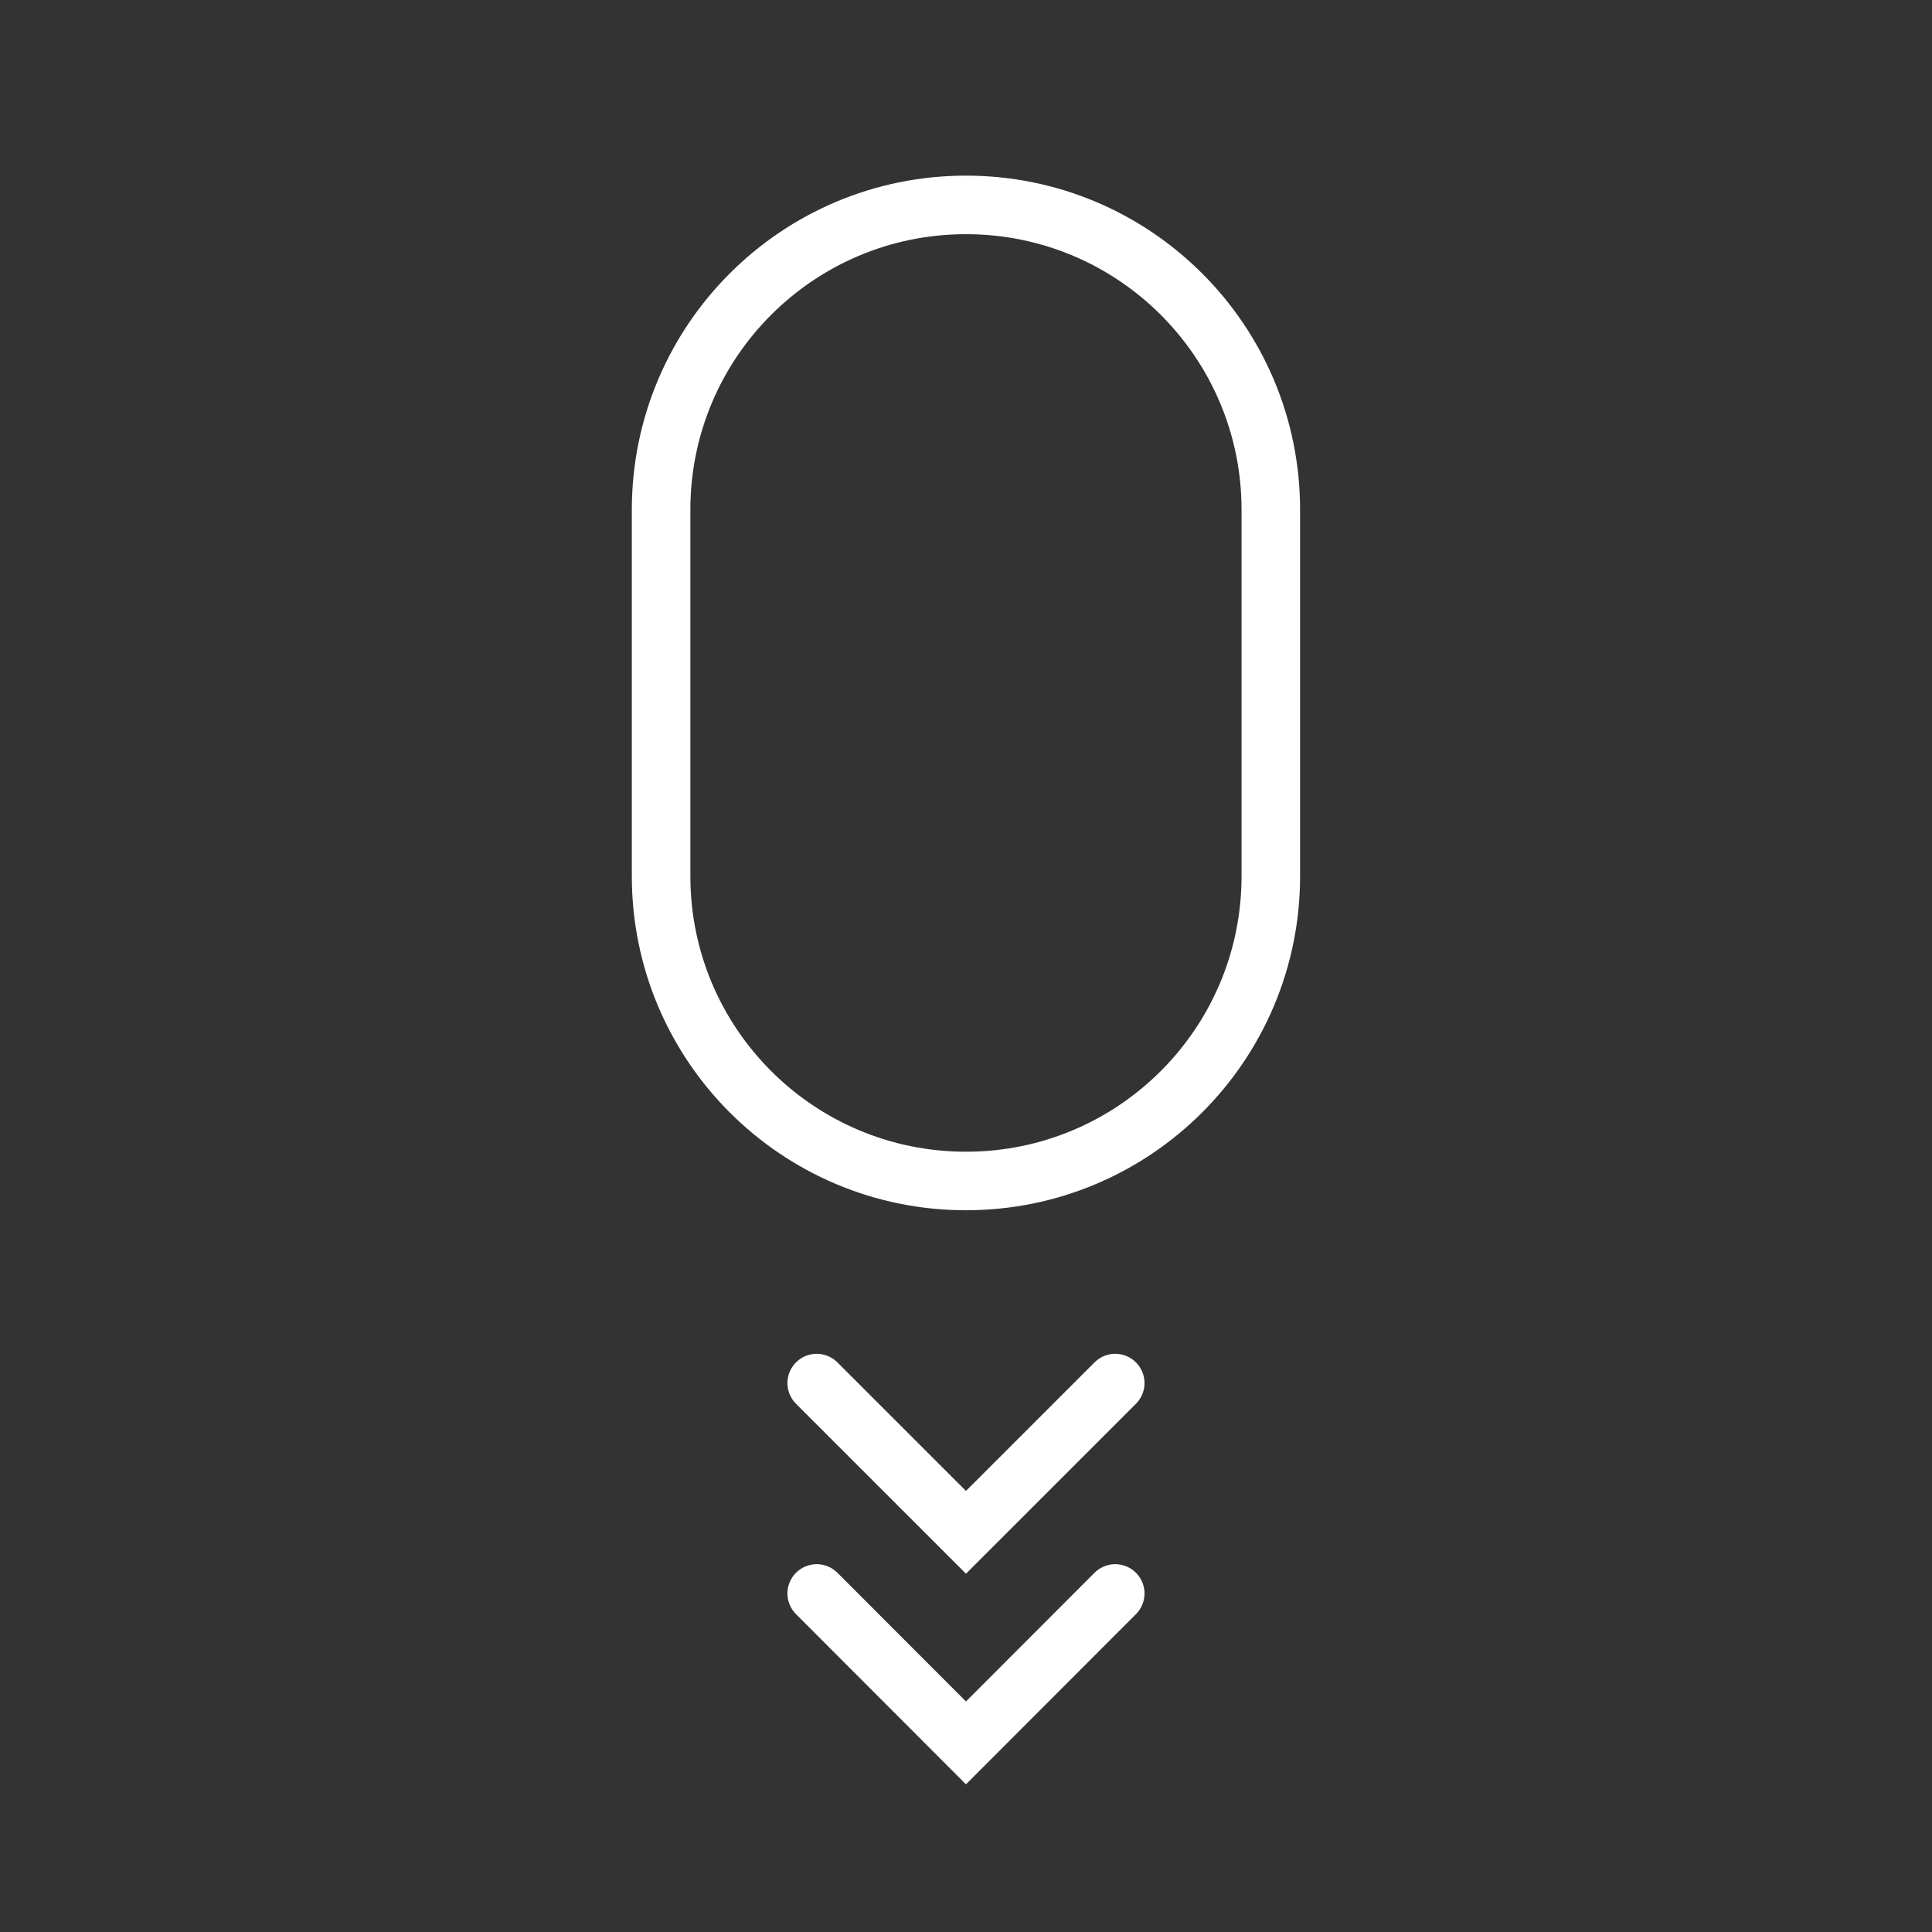 <svg width="66" height="66" viewBox="0 0 66 66" fill="none" xmlns="http://www.w3.org/2000/svg">
<rect x="0" y="0" width="66" height="66" fill="#333333" stroke="none"/>
<path d="M43.413 17.415C43.413 11.663 38.751 7 32.999 7C27.247 7 22.584 11.663 22.584 17.415V29.93C22.584 35.682 27.247 40.344 32.999 40.344C38.751 40.344 43.413 35.682 43.413 29.93V17.415Z" stroke="white" stroke-width="2" stroke-miterlimit="10"/>
<path d="M38.098 47.248L32.999 52.346L27.9 47.248" stroke="white" stroke-width="2" stroke-miterlimit="10" stroke-linecap="round"/>
<path d="M38.098 54.435L32.999 59.54L27.9 54.435" stroke="white" stroke-width="2" stroke-miterlimit="10" stroke-linecap="round"/>
</svg>
